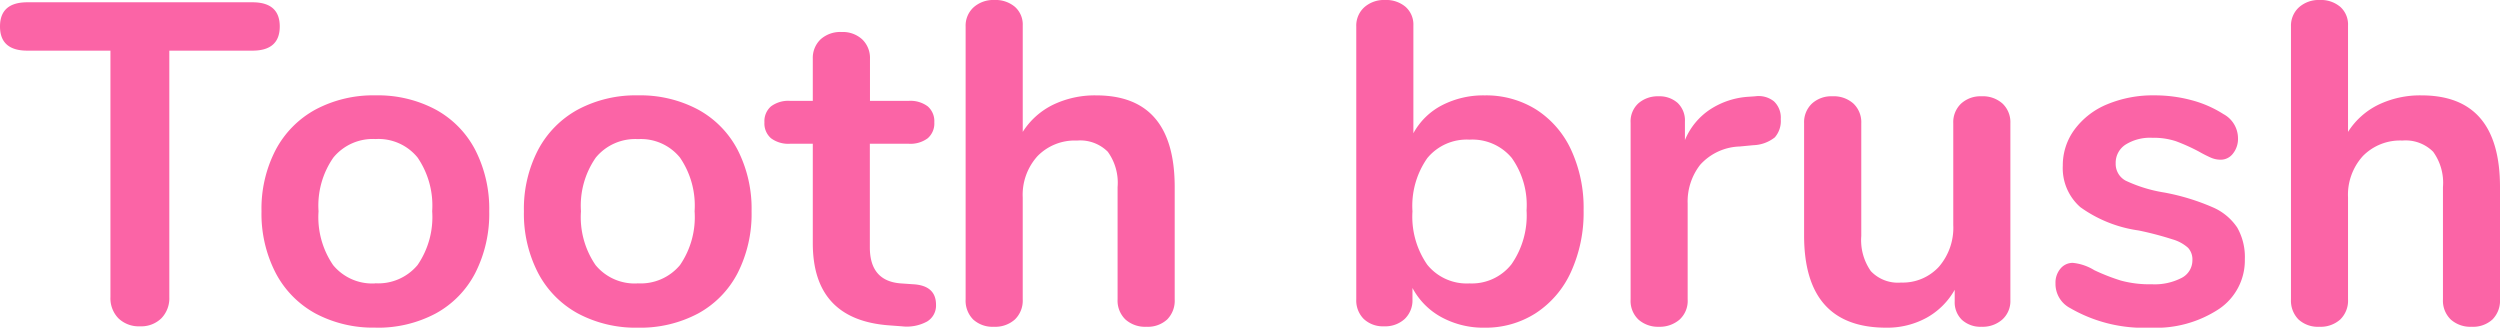 <svg xmlns="http://www.w3.org/2000/svg" width="191.73" height="25.13" viewBox="0 0 191.73 25.13"><path d="M10.745.175A2.246,2.246,0,0,1,9.083-.437,2.2,2.2,0,0,1,8.47-2.065v-18.9H2.1Q0-20.965,0-22.82t2.1-1.855H19.355q2.1,0,2.1,1.855t-2.1,1.855h-6.37v18.9a2.2,2.2,0,0,1-.613,1.628A2.2,2.2,0,0,1,10.745.175Zm18.06.1A9.417,9.417,0,0,1,24.2-.805,7.507,7.507,0,0,1,21.14-3.92a9.876,9.876,0,0,1-1.085-4.725,9.773,9.773,0,0,1,1.085-4.707,7.533,7.533,0,0,1,3.063-3.1,9.417,9.417,0,0,1,4.6-1.085,9.417,9.417,0,0,1,4.6,1.085,7.423,7.423,0,0,1,3.045,3.1A9.9,9.9,0,0,1,37.52-8.645,10.009,10.009,0,0,1,36.452-3.92,7.4,7.4,0,0,1,33.408-.805,9.417,9.417,0,0,1,28.805.28Zm-.035-3.4a3.922,3.922,0,0,0,3.255-1.4,6.5,6.5,0,0,0,1.12-4.13,6.517,6.517,0,0,0-1.12-4.113,3.862,3.862,0,0,0-3.22-1.418,3.912,3.912,0,0,0-3.237,1.418A6.444,6.444,0,0,0,24.43-8.645a6.5,6.5,0,0,0,1.12,4.13A3.882,3.882,0,0,0,28.77-3.115ZM48.93.28a9.417,9.417,0,0,1-4.6-1.085A7.507,7.507,0,0,1,41.265-3.92,9.876,9.876,0,0,1,40.18-8.645a9.773,9.773,0,0,1,1.085-4.707,7.533,7.533,0,0,1,3.063-3.1,9.417,9.417,0,0,1,4.6-1.085,9.417,9.417,0,0,1,4.6,1.085,7.423,7.423,0,0,1,3.045,3.1,9.9,9.9,0,0,1,1.067,4.707A10.009,10.009,0,0,1,56.577-3.92,7.4,7.4,0,0,1,53.533-.805,9.417,9.417,0,0,1,48.93.28Zm-.035-3.4a3.922,3.922,0,0,0,3.255-1.4,6.5,6.5,0,0,0,1.12-4.13,6.517,6.517,0,0,0-1.12-4.113,3.862,3.862,0,0,0-3.22-1.418,3.912,3.912,0,0,0-3.238,1.418,6.444,6.444,0,0,0-1.137,4.113,6.5,6.5,0,0,0,1.12,4.13A3.882,3.882,0,0,0,48.895-3.115Zm21.14.07q1.75.1,1.75,1.575A1.424,1.424,0,0,1,71.1-.193,3.256,3.256,0,0,1,69.16.175l-.945-.07q-5.88-.42-5.88-6.3v-7.63h-1.75a2.222,2.222,0,0,1-1.452-.42,1.5,1.5,0,0,1-.507-1.225,1.5,1.5,0,0,1,.507-1.225,2.222,2.222,0,0,1,1.452-.42h1.75v-3.22a1.968,1.968,0,0,1,.6-1.5,2.254,2.254,0,0,1,1.61-.56,2.2,2.2,0,0,1,1.575.56,1.968,1.968,0,0,1,.6,1.5v3.22h2.975a2.222,2.222,0,0,1,1.452.42,1.5,1.5,0,0,1,.507,1.225,1.5,1.5,0,0,1-.507,1.225,2.222,2.222,0,0,1-1.452.42H66.71V-5.88q0,2.59,2.38,2.765ZM84.07-17.535q6.02,0,6.02,7.035v8.61a2.045,2.045,0,0,1-.577,1.54A2.191,2.191,0,0,1,87.92.21a2.254,2.254,0,0,1-1.61-.56,2.013,2.013,0,0,1-.6-1.54V-10.5a4.05,4.05,0,0,0-.753-2.713A2.985,2.985,0,0,0,82.6-14.07a3.993,3.993,0,0,0-3.028,1.19A4.417,4.417,0,0,0,78.435-9.7V-1.89a2.013,2.013,0,0,1-.6,1.54,2.254,2.254,0,0,1-1.61.56,2.191,2.191,0,0,1-1.592-.56,2.045,2.045,0,0,1-.577-1.54V-22.82a1.9,1.9,0,0,1,.612-1.47,2.268,2.268,0,0,1,1.593-.56,2.293,2.293,0,0,1,1.575.525,1.815,1.815,0,0,1,.6,1.435v8.155a5.73,5.73,0,0,1,2.327-2.082A7.371,7.371,0,0,1,84.07-17.535Zm29.785,0a7.239,7.239,0,0,1,3.955,1.085,7.29,7.29,0,0,1,2.677,3.08,10.6,10.6,0,0,1,.963,4.655,10.946,10.946,0,0,1-.963,4.707A7.427,7.427,0,0,1,117.792-.84,7.093,7.093,0,0,1,113.855.28a6.708,6.708,0,0,1-3.308-.805,5.479,5.479,0,0,1-2.222-2.24v.875a1.968,1.968,0,0,1-.6,1.505,2.2,2.2,0,0,1-1.575.56,2.142,2.142,0,0,1-1.558-.56,2,2,0,0,1-.577-1.505V-22.82a1.9,1.9,0,0,1,.612-1.47,2.268,2.268,0,0,1,1.593-.56,2.293,2.293,0,0,1,1.575.525,1.815,1.815,0,0,1,.6,1.435v8.26a5.233,5.233,0,0,1,2.205-2.153A6.9,6.9,0,0,1,113.855-17.535ZM112.7-3.115a3.864,3.864,0,0,0,3.22-1.47,6.539,6.539,0,0,0,1.155-4.13,6.243,6.243,0,0,0-1.137-4.025,3.933,3.933,0,0,0-3.238-1.4,3.912,3.912,0,0,0-3.238,1.417,6.381,6.381,0,0,0-1.137,4.078,6.457,6.457,0,0,0,1.137,4.1A3.891,3.891,0,0,0,112.7-3.115Zm21.91-14.35a1.884,1.884,0,0,1,1.435.385,1.709,1.709,0,0,1,.525,1.365,1.907,1.907,0,0,1-.455,1.4,2.8,2.8,0,0,1-1.645.6l-1.05.1a4.253,4.253,0,0,0-3.027,1.4,4.578,4.578,0,0,0-.963,2.975v7.35a1.943,1.943,0,0,1-.63,1.558,2.328,2.328,0,0,1-1.575.543,2.262,2.262,0,0,1-1.558-.543,1.971,1.971,0,0,1-.612-1.558V-15.435a1.874,1.874,0,0,1,.612-1.505,2.258,2.258,0,0,1,1.523-.525,2.1,2.1,0,0,1,1.47.507,1.86,1.86,0,0,1,.56,1.452v1.4a5.18,5.18,0,0,1,1.977-2.38,6.063,6.063,0,0,1,2.923-.945Zm17.36,0a2.254,2.254,0,0,1,1.61.56,1.968,1.968,0,0,1,.6,1.505V-1.82a1.9,1.9,0,0,1-.613,1.47,2.268,2.268,0,0,1-1.592.56,2.112,2.112,0,0,1-1.505-.525,1.872,1.872,0,0,1-.56-1.435v-.875a5.576,5.576,0,0,1-2.17,2.152,6.272,6.272,0,0,1-3.08.753q-6.3,0-6.3-7.07V-15.4a1.968,1.968,0,0,1,.6-1.505,2.2,2.2,0,0,1,1.575-.56,2.254,2.254,0,0,1,1.61.56,1.968,1.968,0,0,1,.6,1.505v8.645a4.13,4.13,0,0,0,.735,2.7,2.851,2.851,0,0,0,2.31.875A3.767,3.767,0,0,0,148.7-4.393a4.565,4.565,0,0,0,1.1-3.2V-15.4a1.968,1.968,0,0,1,.6-1.505A2.2,2.2,0,0,1,151.97-17.465ZM164.92.28a11.253,11.253,0,0,1-6.16-1.505,2.088,2.088,0,0,1-1.12-1.89,1.659,1.659,0,0,1,.385-1.138,1.211,1.211,0,0,1,.945-.437,3.866,3.866,0,0,1,1.645.56,15.322,15.322,0,0,0,2.048.8,8.339,8.339,0,0,0,2.363.28,4.493,4.493,0,0,0,2.293-.49A1.518,1.518,0,0,0,168.14-4.9a1.316,1.316,0,0,0-.333-.945,3.048,3.048,0,0,0-1.19-.648,25.024,25.024,0,0,0-2.607-.683,10.018,10.018,0,0,1-4.462-1.785,3.972,3.972,0,0,1-1.348-3.185,4.6,4.6,0,0,1,.91-2.783,5.9,5.9,0,0,1,2.5-1.925,9.117,9.117,0,0,1,3.622-.683,10.857,10.857,0,0,1,2.835.368,8.618,8.618,0,0,1,2.45,1.068,2.112,2.112,0,0,1,1.12,1.855,1.8,1.8,0,0,1-.385,1.172,1.176,1.176,0,0,1-.945.472,1.893,1.893,0,0,1-.753-.158,10.1,10.1,0,0,1-.927-.472,14.678,14.678,0,0,0-1.75-.788,5.459,5.459,0,0,0-1.82-.262,3.524,3.524,0,0,0-2.048.525,1.659,1.659,0,0,0-.753,1.435,1.456,1.456,0,0,0,.77,1.33,11.026,11.026,0,0,0,2.975.91,16.974,16.974,0,0,1,3.675,1.12,4.3,4.3,0,0,1,1.908,1.575,4.569,4.569,0,0,1,.577,2.415,4.488,4.488,0,0,1-1.977,3.815A8.779,8.779,0,0,1,164.92.28Zm20.79-17.815q6.02,0,6.02,7.035v8.61a2.045,2.045,0,0,1-.578,1.54,2.191,2.191,0,0,1-1.592.56,2.254,2.254,0,0,1-1.61-.56,2.013,2.013,0,0,1-.595-1.54V-10.5a4.05,4.05,0,0,0-.753-2.713,2.985,2.985,0,0,0-2.363-.858,3.993,3.993,0,0,0-3.027,1.19A4.417,4.417,0,0,0,180.075-9.7V-1.89a2.013,2.013,0,0,1-.595,1.54,2.254,2.254,0,0,1-1.61.56,2.191,2.191,0,0,1-1.593-.56,2.045,2.045,0,0,1-.577-1.54V-22.82a1.9,1.9,0,0,1,.613-1.47,2.268,2.268,0,0,1,1.592-.56,2.294,2.294,0,0,1,1.575.525,1.815,1.815,0,0,1,.595,1.435v8.155a5.73,5.73,0,0,1,2.327-2.082A7.371,7.371,0,0,1,185.71-17.535Z" transform="translate(0 24.85)" fill="#fb64a6"/></svg>